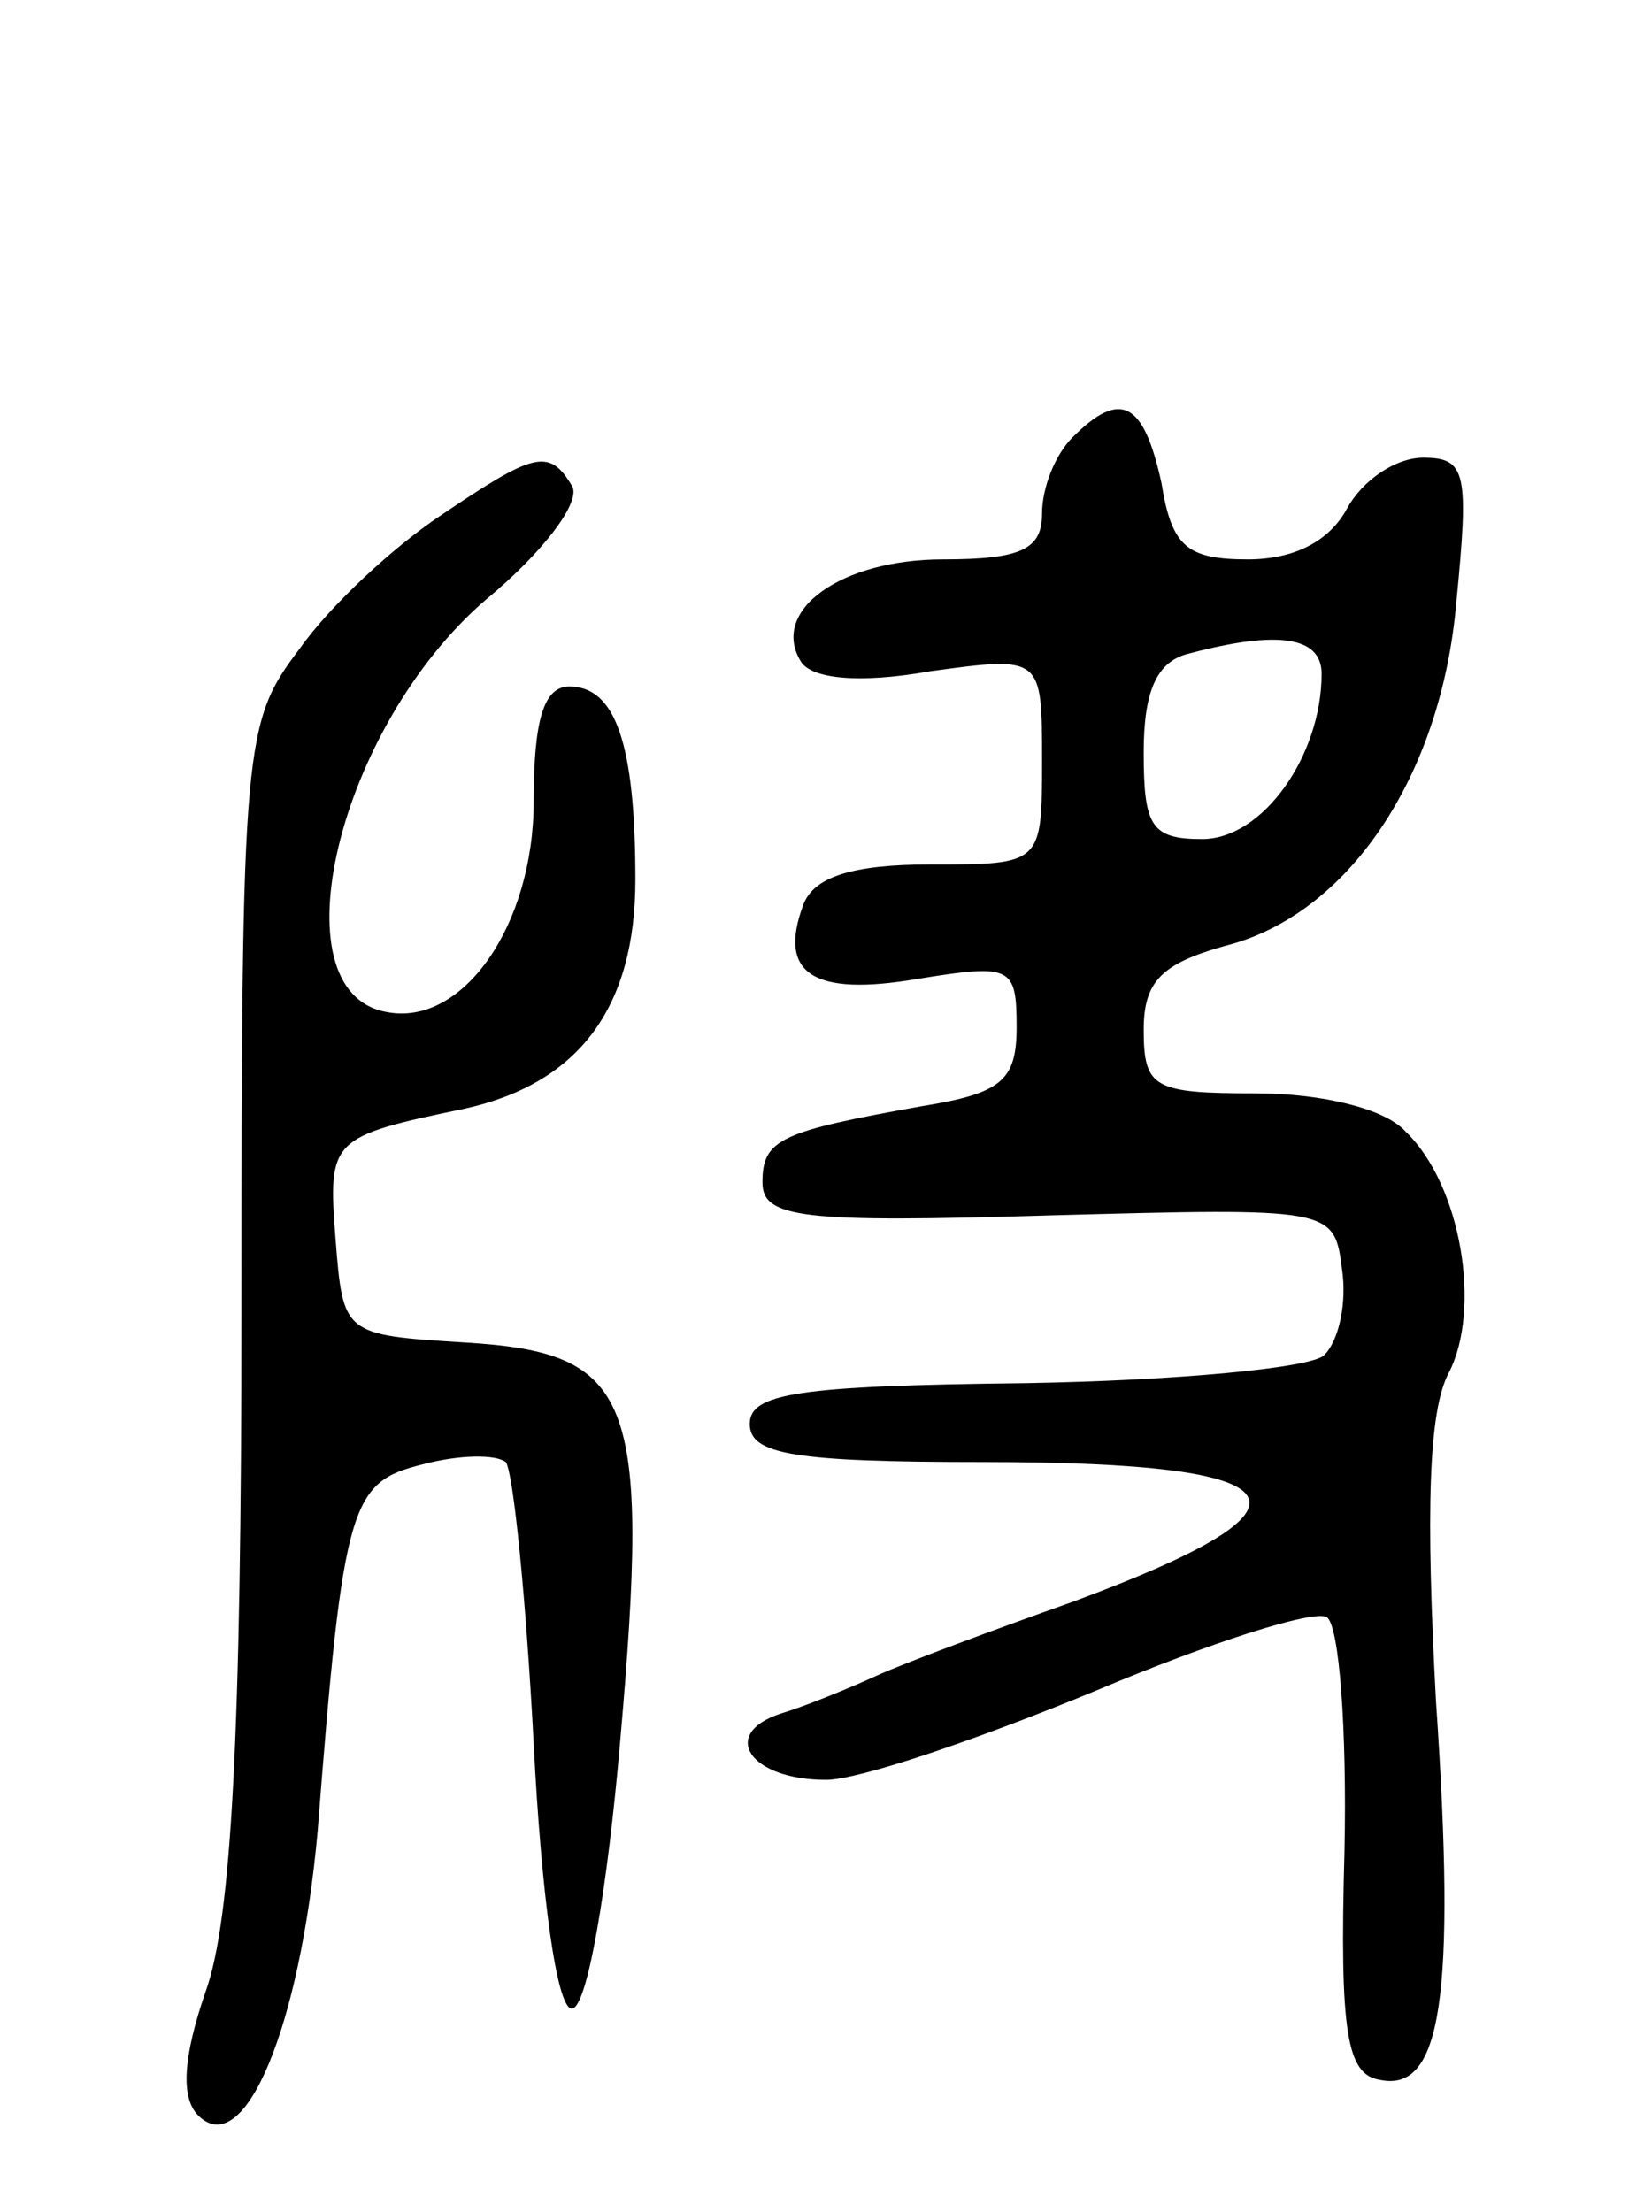 <svg version="1.0" xmlns="http://www.w3.org/2000/svg"
 width="65pt" height="87pt" viewBox="0 0 65 87"
 preserveAspectRatio="xMidYMid meet">
<g transform="translate(0,87) scale(0.1,-0.1)"
fill="#000000" stroke="none">
<path d="M422 698 c-7 -7 -12 -20 -12 -30 0 -14 -8 -18 -39 -18 -40 0 -68 -20
-56 -40 4 -7 23 -9 51 -4 44 6 44 6 44 -35 0 -41 0 -41 -44 -41 -31 0 -46 -5
-50 -16 -10 -27 4 -36 45 -29 37 6 39 5 39 -19 0 -21 -6 -26 -37 -31 -56 -10
-63 -13 -63 -30 0 -14 15 -16 113 -13 111 3 112 3 115 -21 2 -13 -1 -28 -7
-34 -5 -5 -58 -10 -118 -11 -89 -1 -108 -4 -108 -16 0 -12 17 -15 92 -15 127
0 138 -17 35 -55 -31 -11 -66 -24 -77 -29 -11 -5 -28 -12 -38 -15 -24 -8 -12
-26 18 -26 13 0 60 16 106 35 45 19 86 32 91 29 5 -3 8 -45 7 -92 -2 -72 1
-88 14 -90 24 -5 30 32 22 149 -4 74 -3 114 5 129 13 25 5 74 -17 95 -8 9 -33
15 -59 15 -40 0 -44 2 -44 25 0 19 7 26 32 33 48 12 85 66 91 135 5 51 4 57
-13 57 -11 0 -24 -9 -30 -20 -7 -13 -21 -20 -39 -20 -24 0 -30 5 -34 30 -7 32
-16 37 -35 18z m98 -93 c0 -32 -23 -65 -47 -65 -20 0 -23 5 -23 34 0 24 5 36
18 39 34 9 52 7 52 -8z"/>
<path d="M173 667 c-18 -12 -43 -35 -55 -52 -22 -29 -23 -36 -23 -260 0 -168
-4 -240 -14 -268 -9 -26 -10 -42 -3 -49 18 -18 40 34 47 112 10 129 13 137 41
144 15 4 29 4 33 1 3 -4 8 -54 11 -111 3 -59 9 -104 15 -104 6 0 14 47 19 105
12 136 5 153 -61 157 -48 3 -48 3 -51 41 -3 39 -2 40 51 51 45 10 67 40 67 90
0 54 -8 76 -26 76 -10 0 -14 -13 -14 -45 0 -49 -28 -89 -58 -83 -44 8 -19 112
39 162 23 19 38 39 34 45 -9 15 -15 13 -52 -12z"/>
</g>
</svg>
